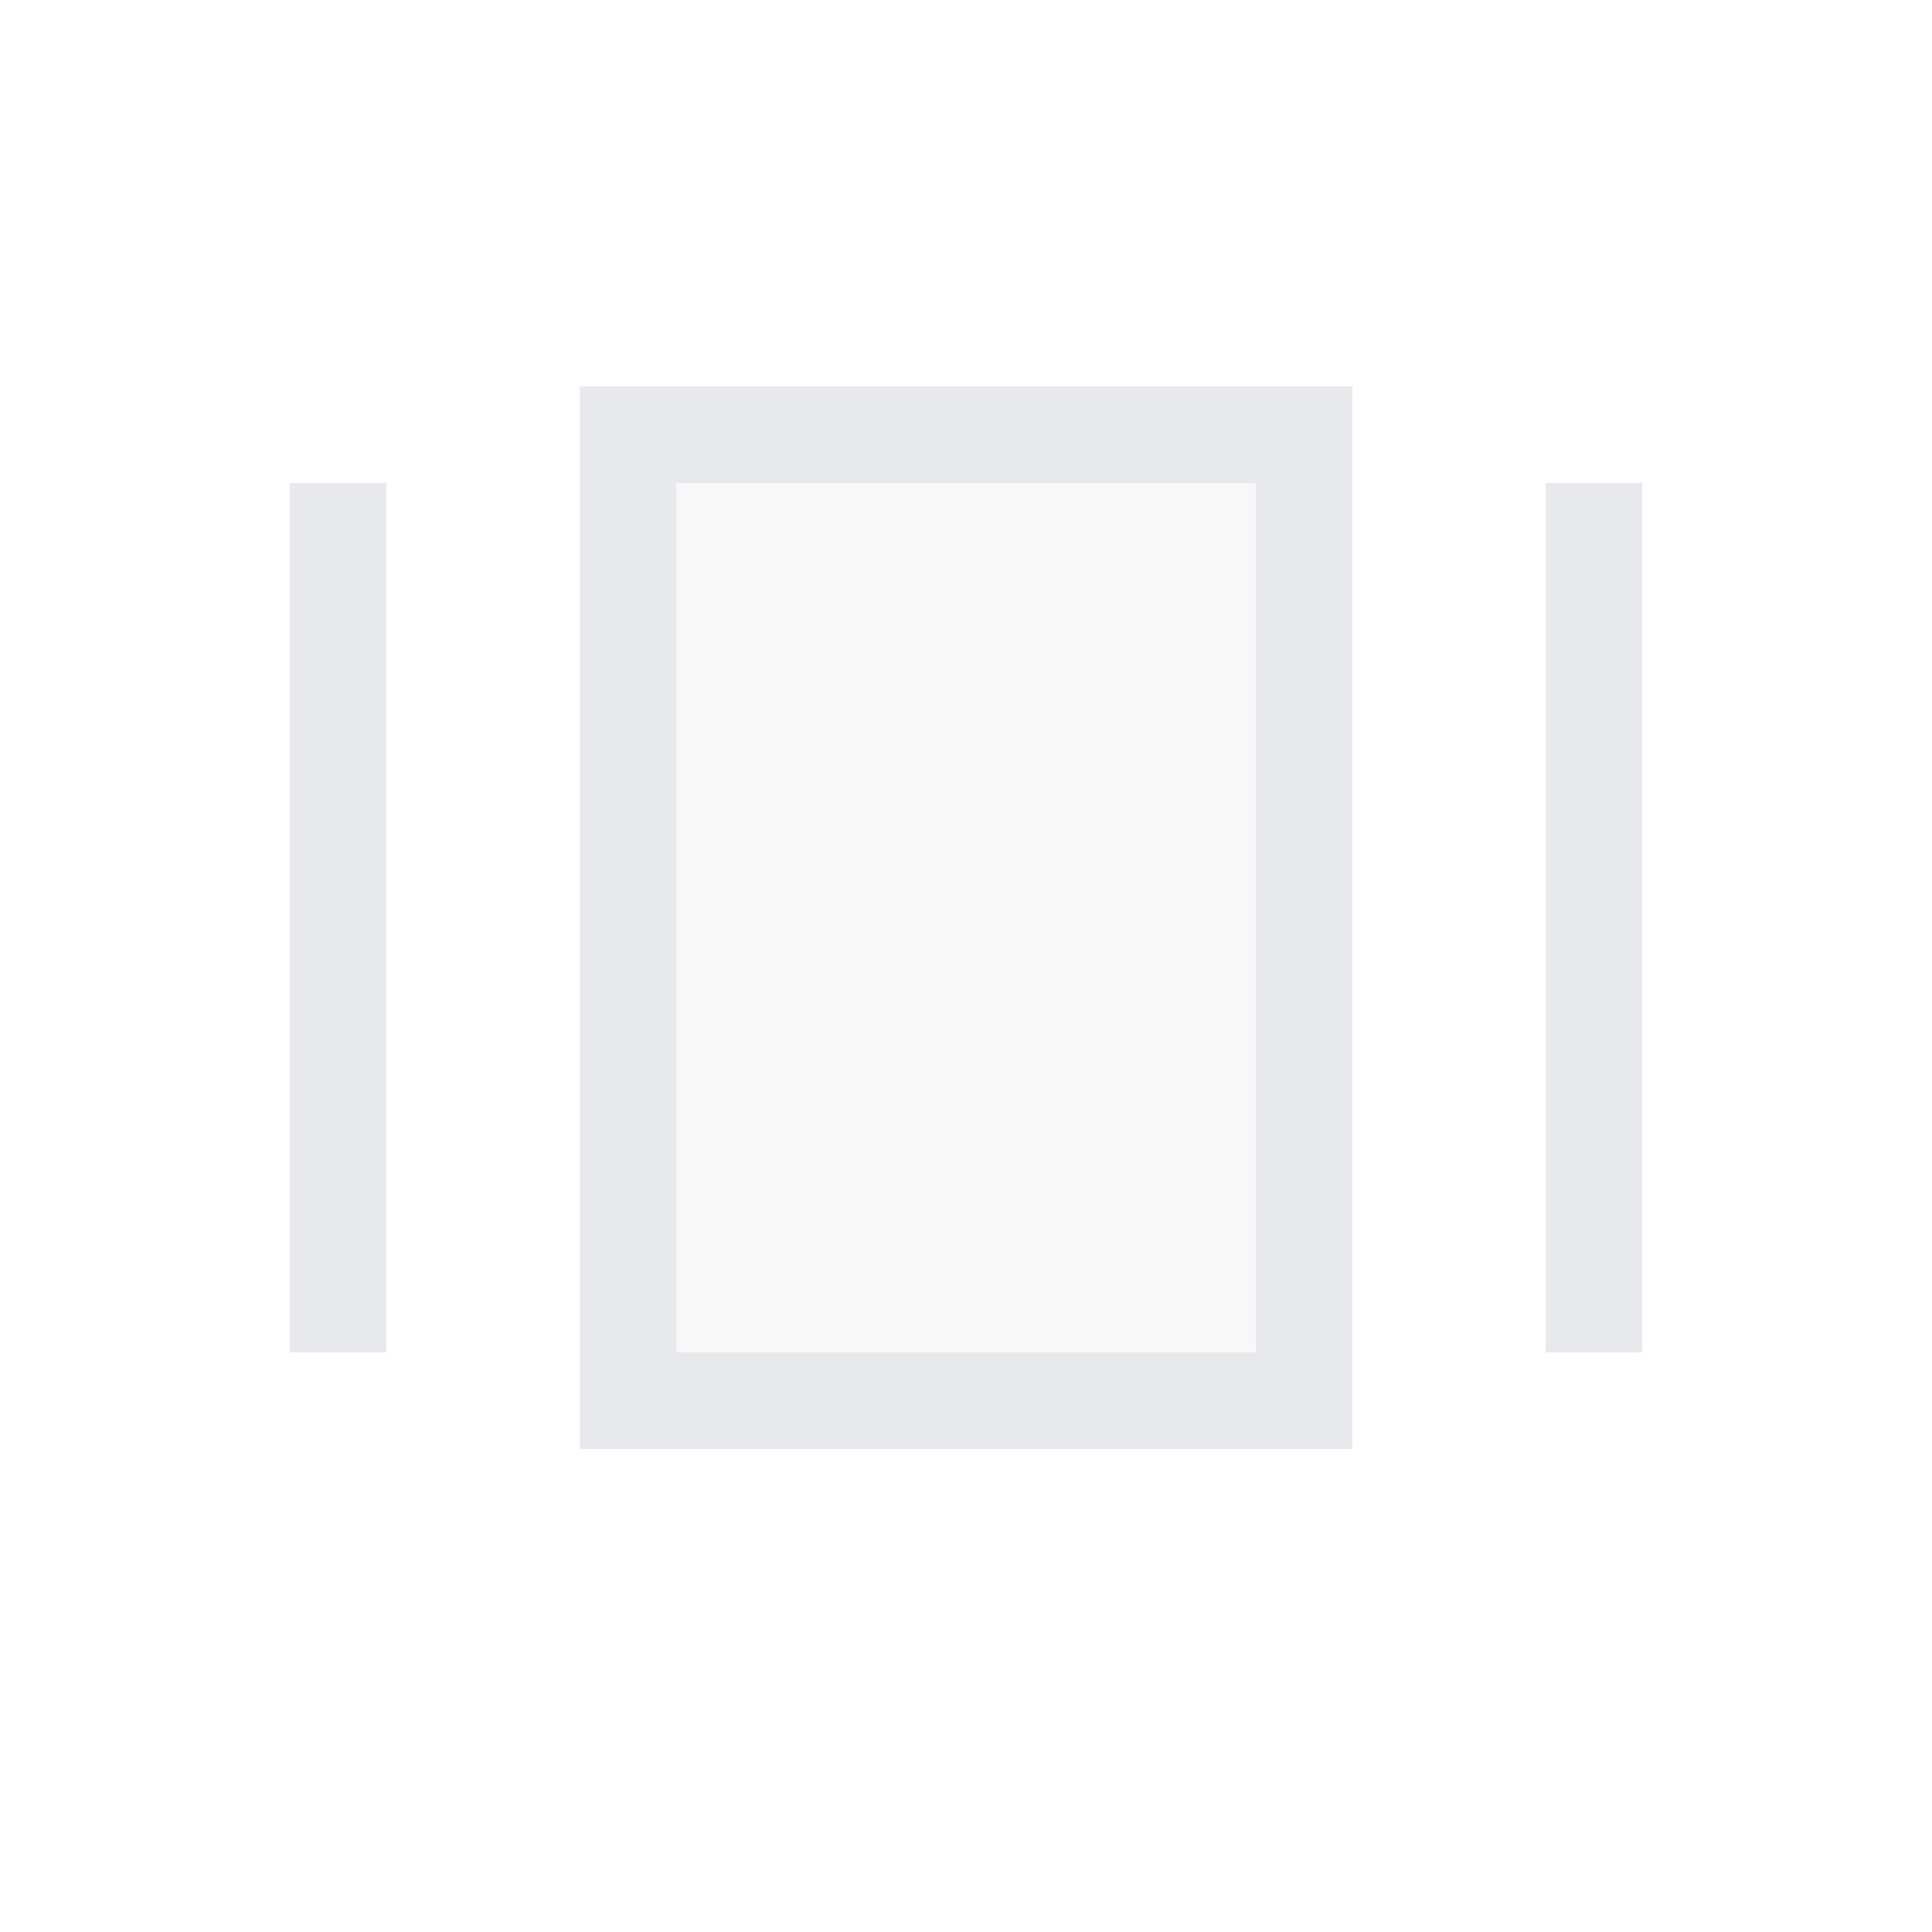 <svg fill="#E7E9EC" xmlns="http://www.w3.org/2000/svg" enable-background="new 0 0 20 20" height="20" viewBox="0 0 20 20" width="20"><g><rect fill="none" height="20" width="20"/></g><g><g/><g><g opacity=".3"><rect height="9" width="6" x="7" y="5"/></g><path d="M6,15h8V4H6V15z M7,5h6v9H7V5z"/><rect height="9" width="1" x="3" y="5"/><rect height="9" width="1" x="16" y="5"/></g></g></svg>